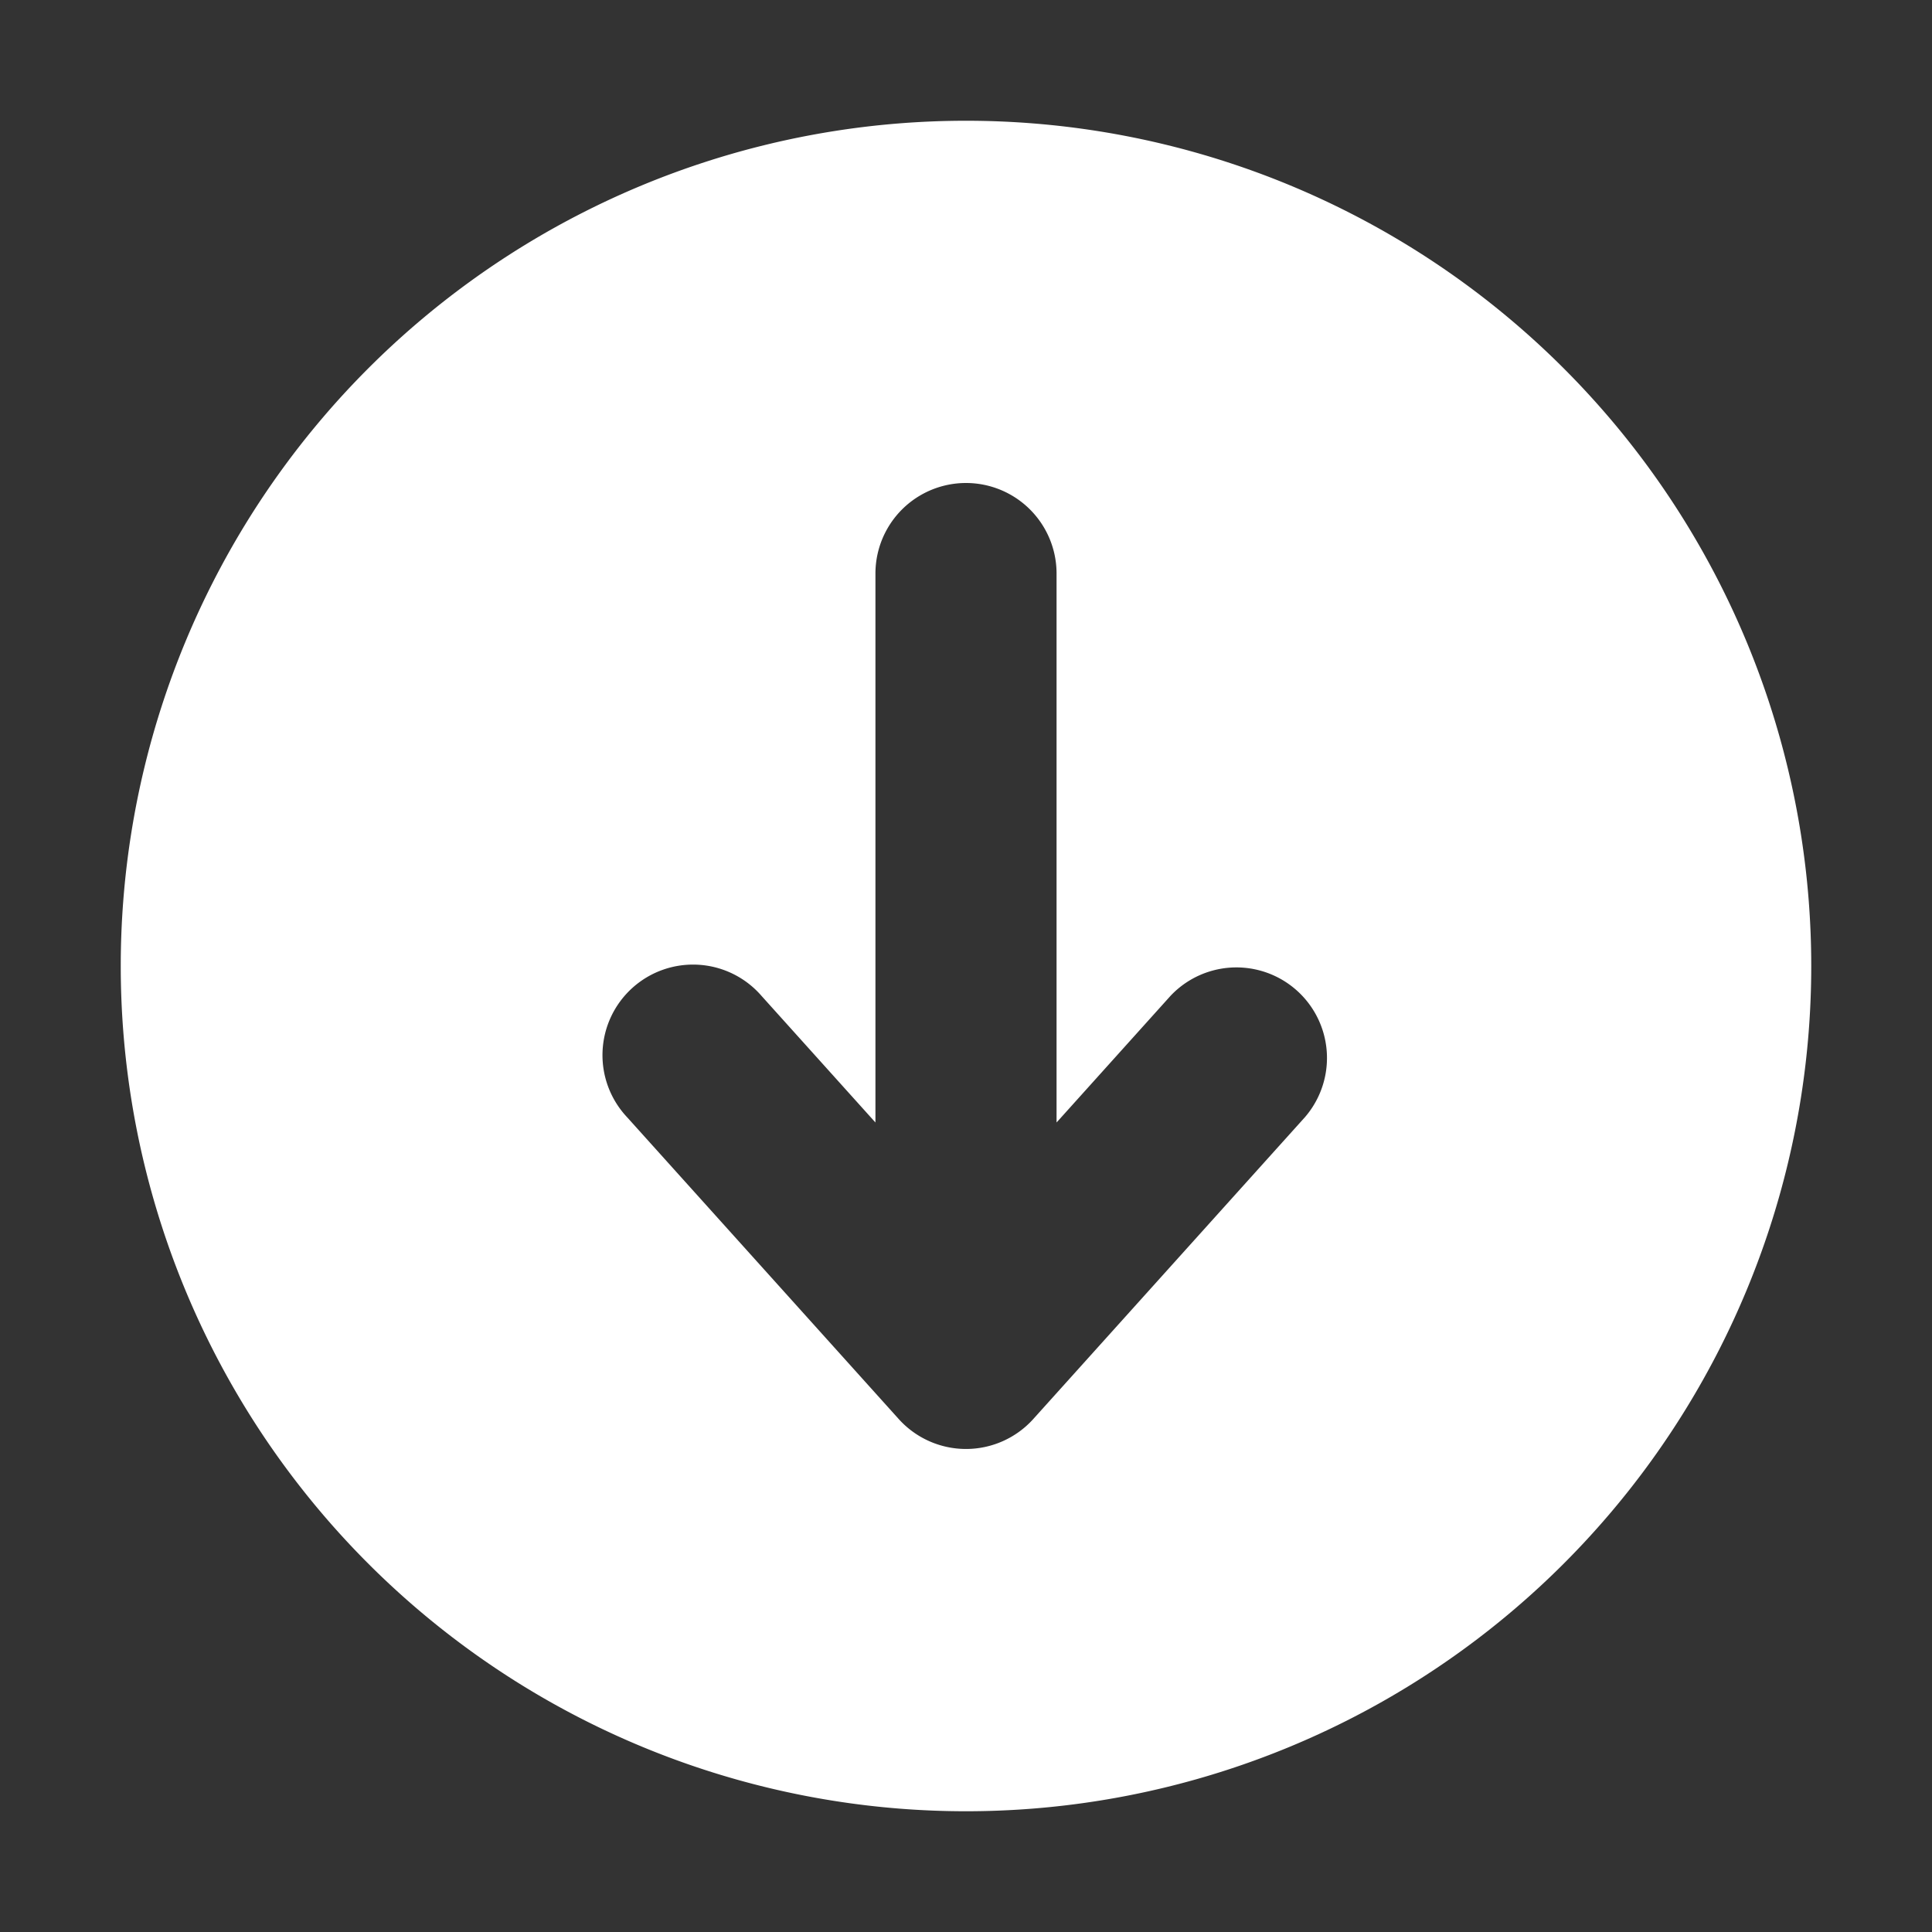 <svg xmlns="http://www.w3.org/2000/svg" width="32" height="32" fill="none" viewBox="0 0 16 16"><rect x="0" y="0" width="16" height="16" fill="#333333" stroke="none"/><path fill="none" d="M0 0h16v16H0z"/><path fill="#fff" fill-rule="evenodd" d="M8 1a7 7 0 1 0 0 14A7 7 0 0 0 8 1m2.807 8.252a.75.75 0 0 0-1.114-1.004L8.75 9.296V4.75a.75.75 0 0 0-1.5 0v4.546l-.943-1.048a.75.75 0 1 0-1.114 1.004l2.25 2.5a.75.75 0 0 0 1.114 0z" clip-rule="evenodd"/></svg>
